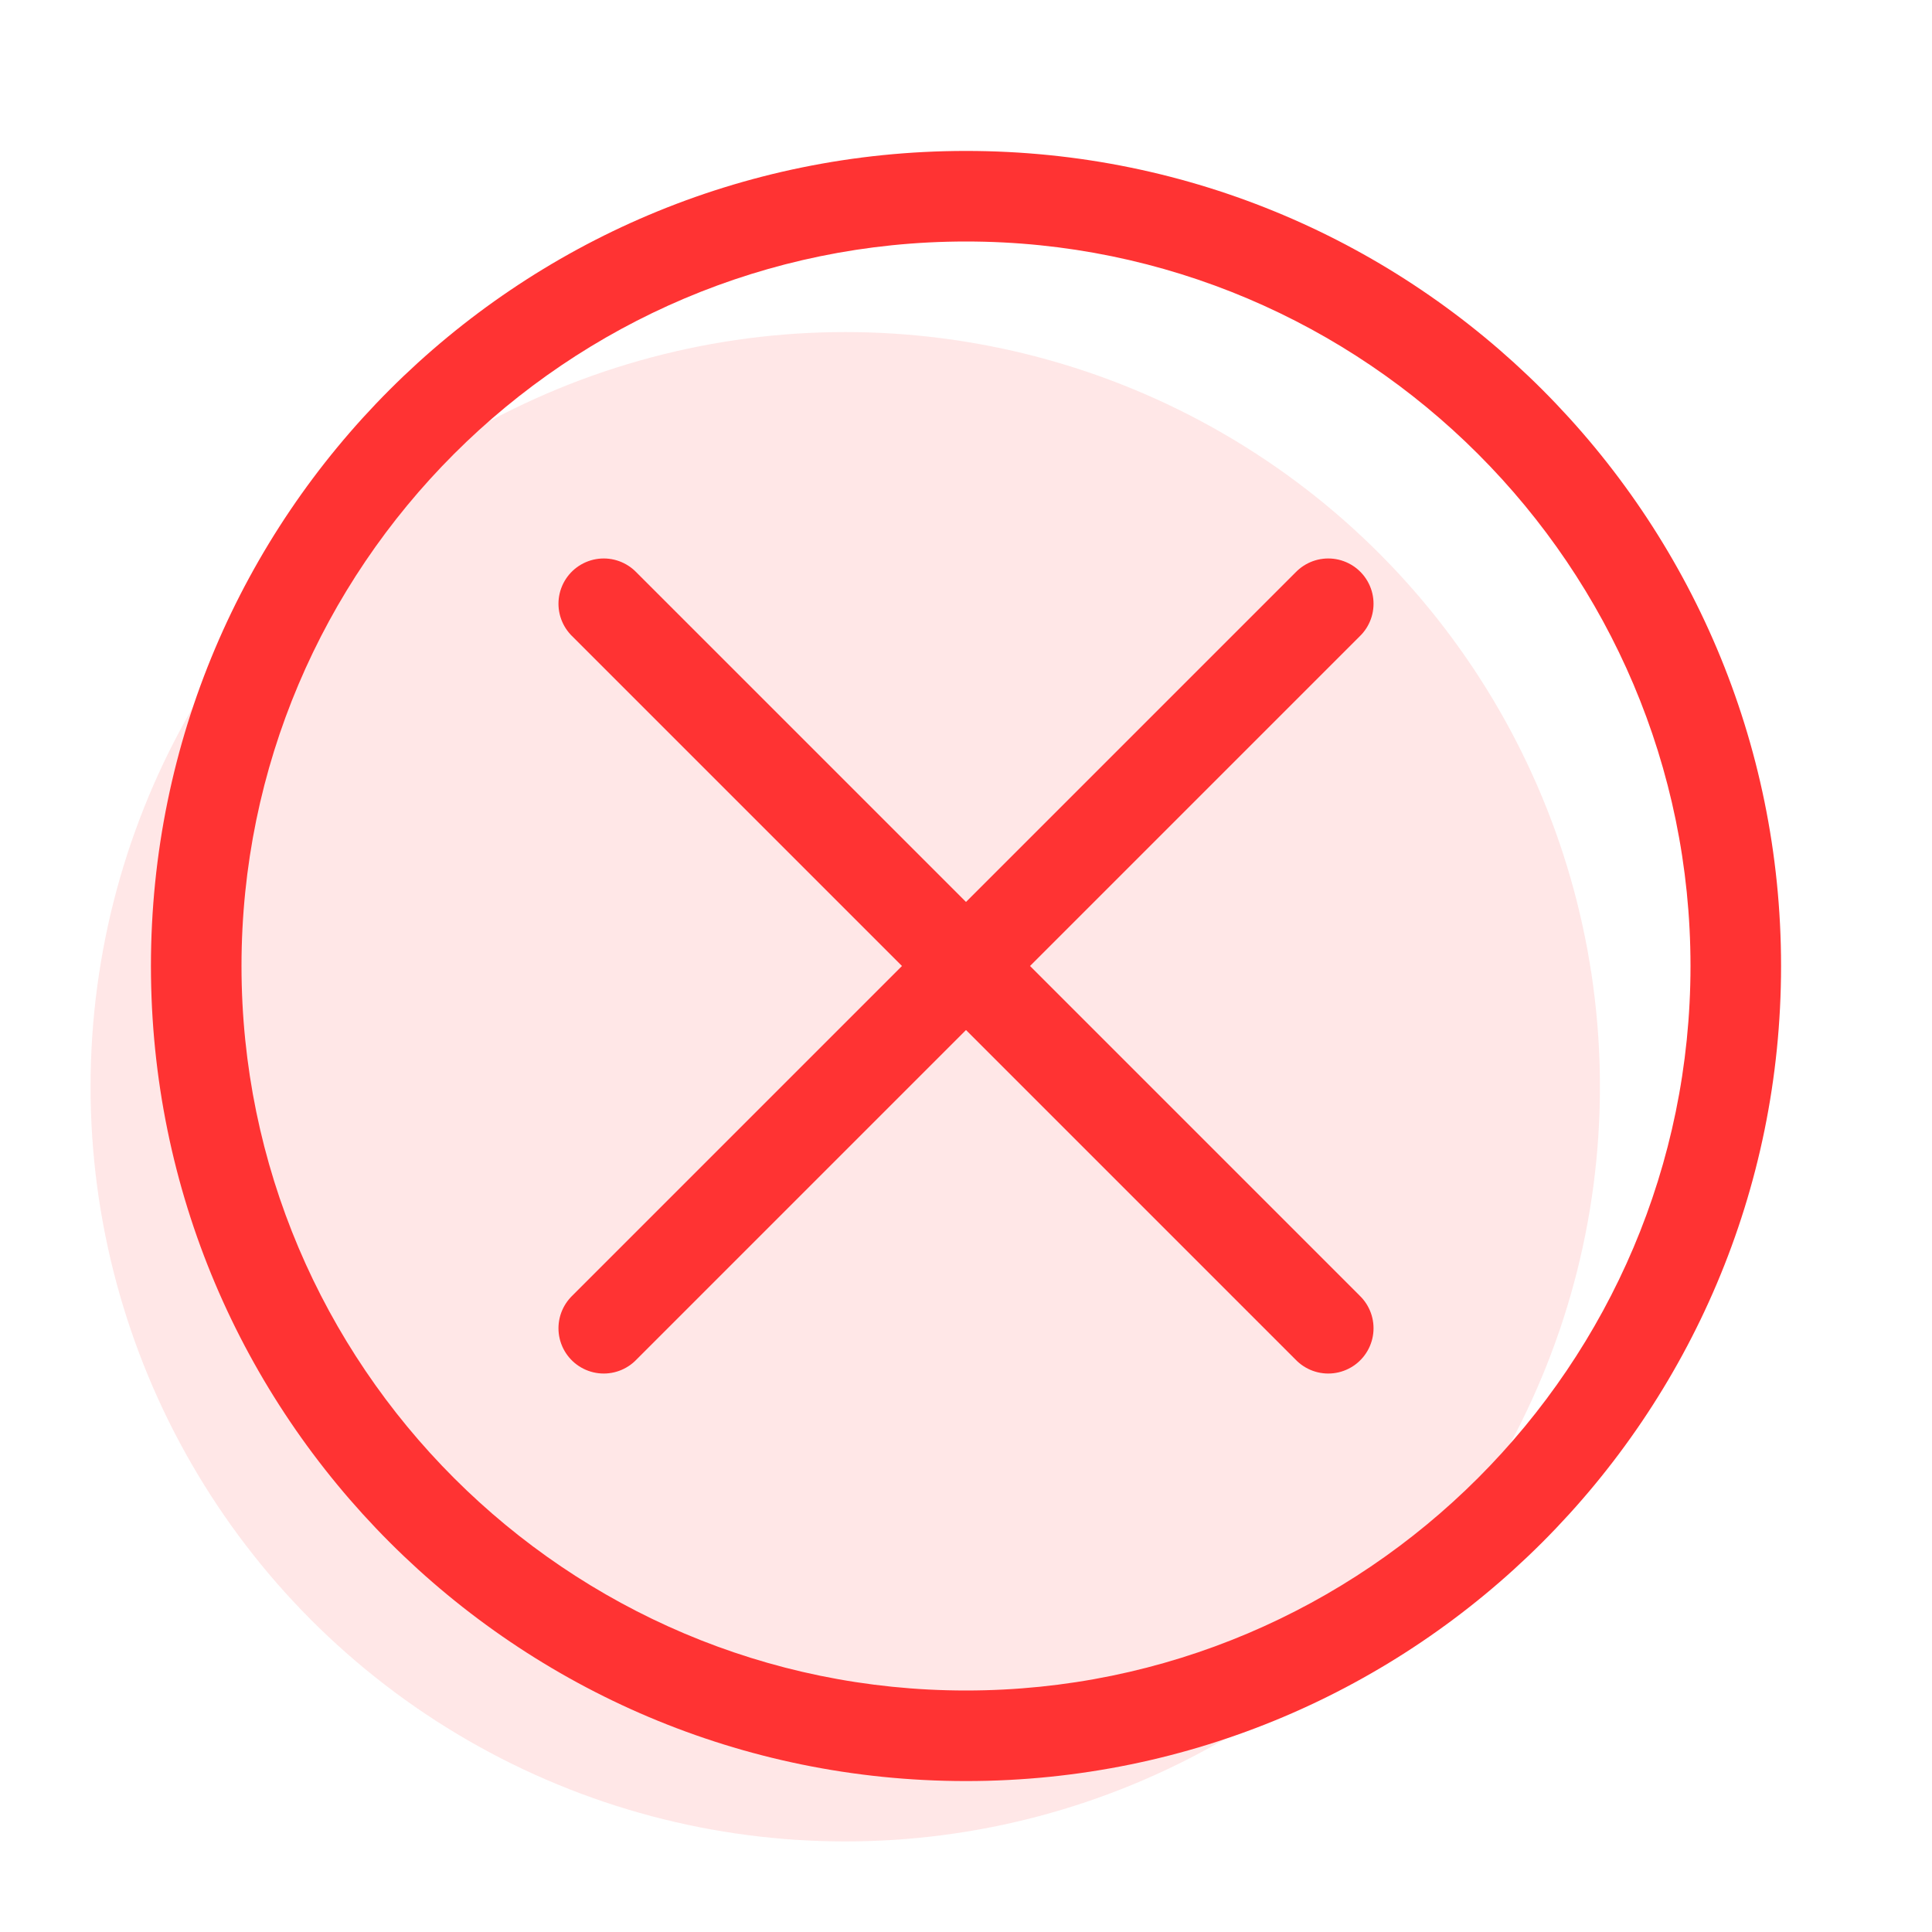 <?xml version="1.0" encoding="UTF-8"?>
<svg id="Layer_1" data-name="Layer 1" xmlns="http://www.w3.org/2000/svg" viewBox="0 0 64 64">
  <defs>
    <style>
      .cls-1 {
        opacity: .12;
      }

      .cls-1, .cls-2 {
        fill: #f33;
        stroke-width: 0px;
      }

      .cls-3 {
        fill: none;
        stroke: #f33;
        stroke-linecap: round;
        stroke-linejoin: round;
        stroke-width: 3px;
      }
    </style>
  </defs>
  <circle class="cls-1" cx="28" cy="36" r="25"/>
  <path class="cls-2" d="M32,8c13.23,0,24,10.77,24,24s-10.77,24-24,24-24-10.77-24-24,10.77-24,24-24M32,5c-14.91,0-27,12.09-27,27s12.09,27,27,27,27-12.09,27-27S46.91,5,32,5h0Z"/>
  <g>
    <line class="cls-3" x1="20" y1="20" x2="44" y2="44"/>
    <line class="cls-3" x1="44" y1="20" x2="20" y2="44"/>
  </g>
</svg>